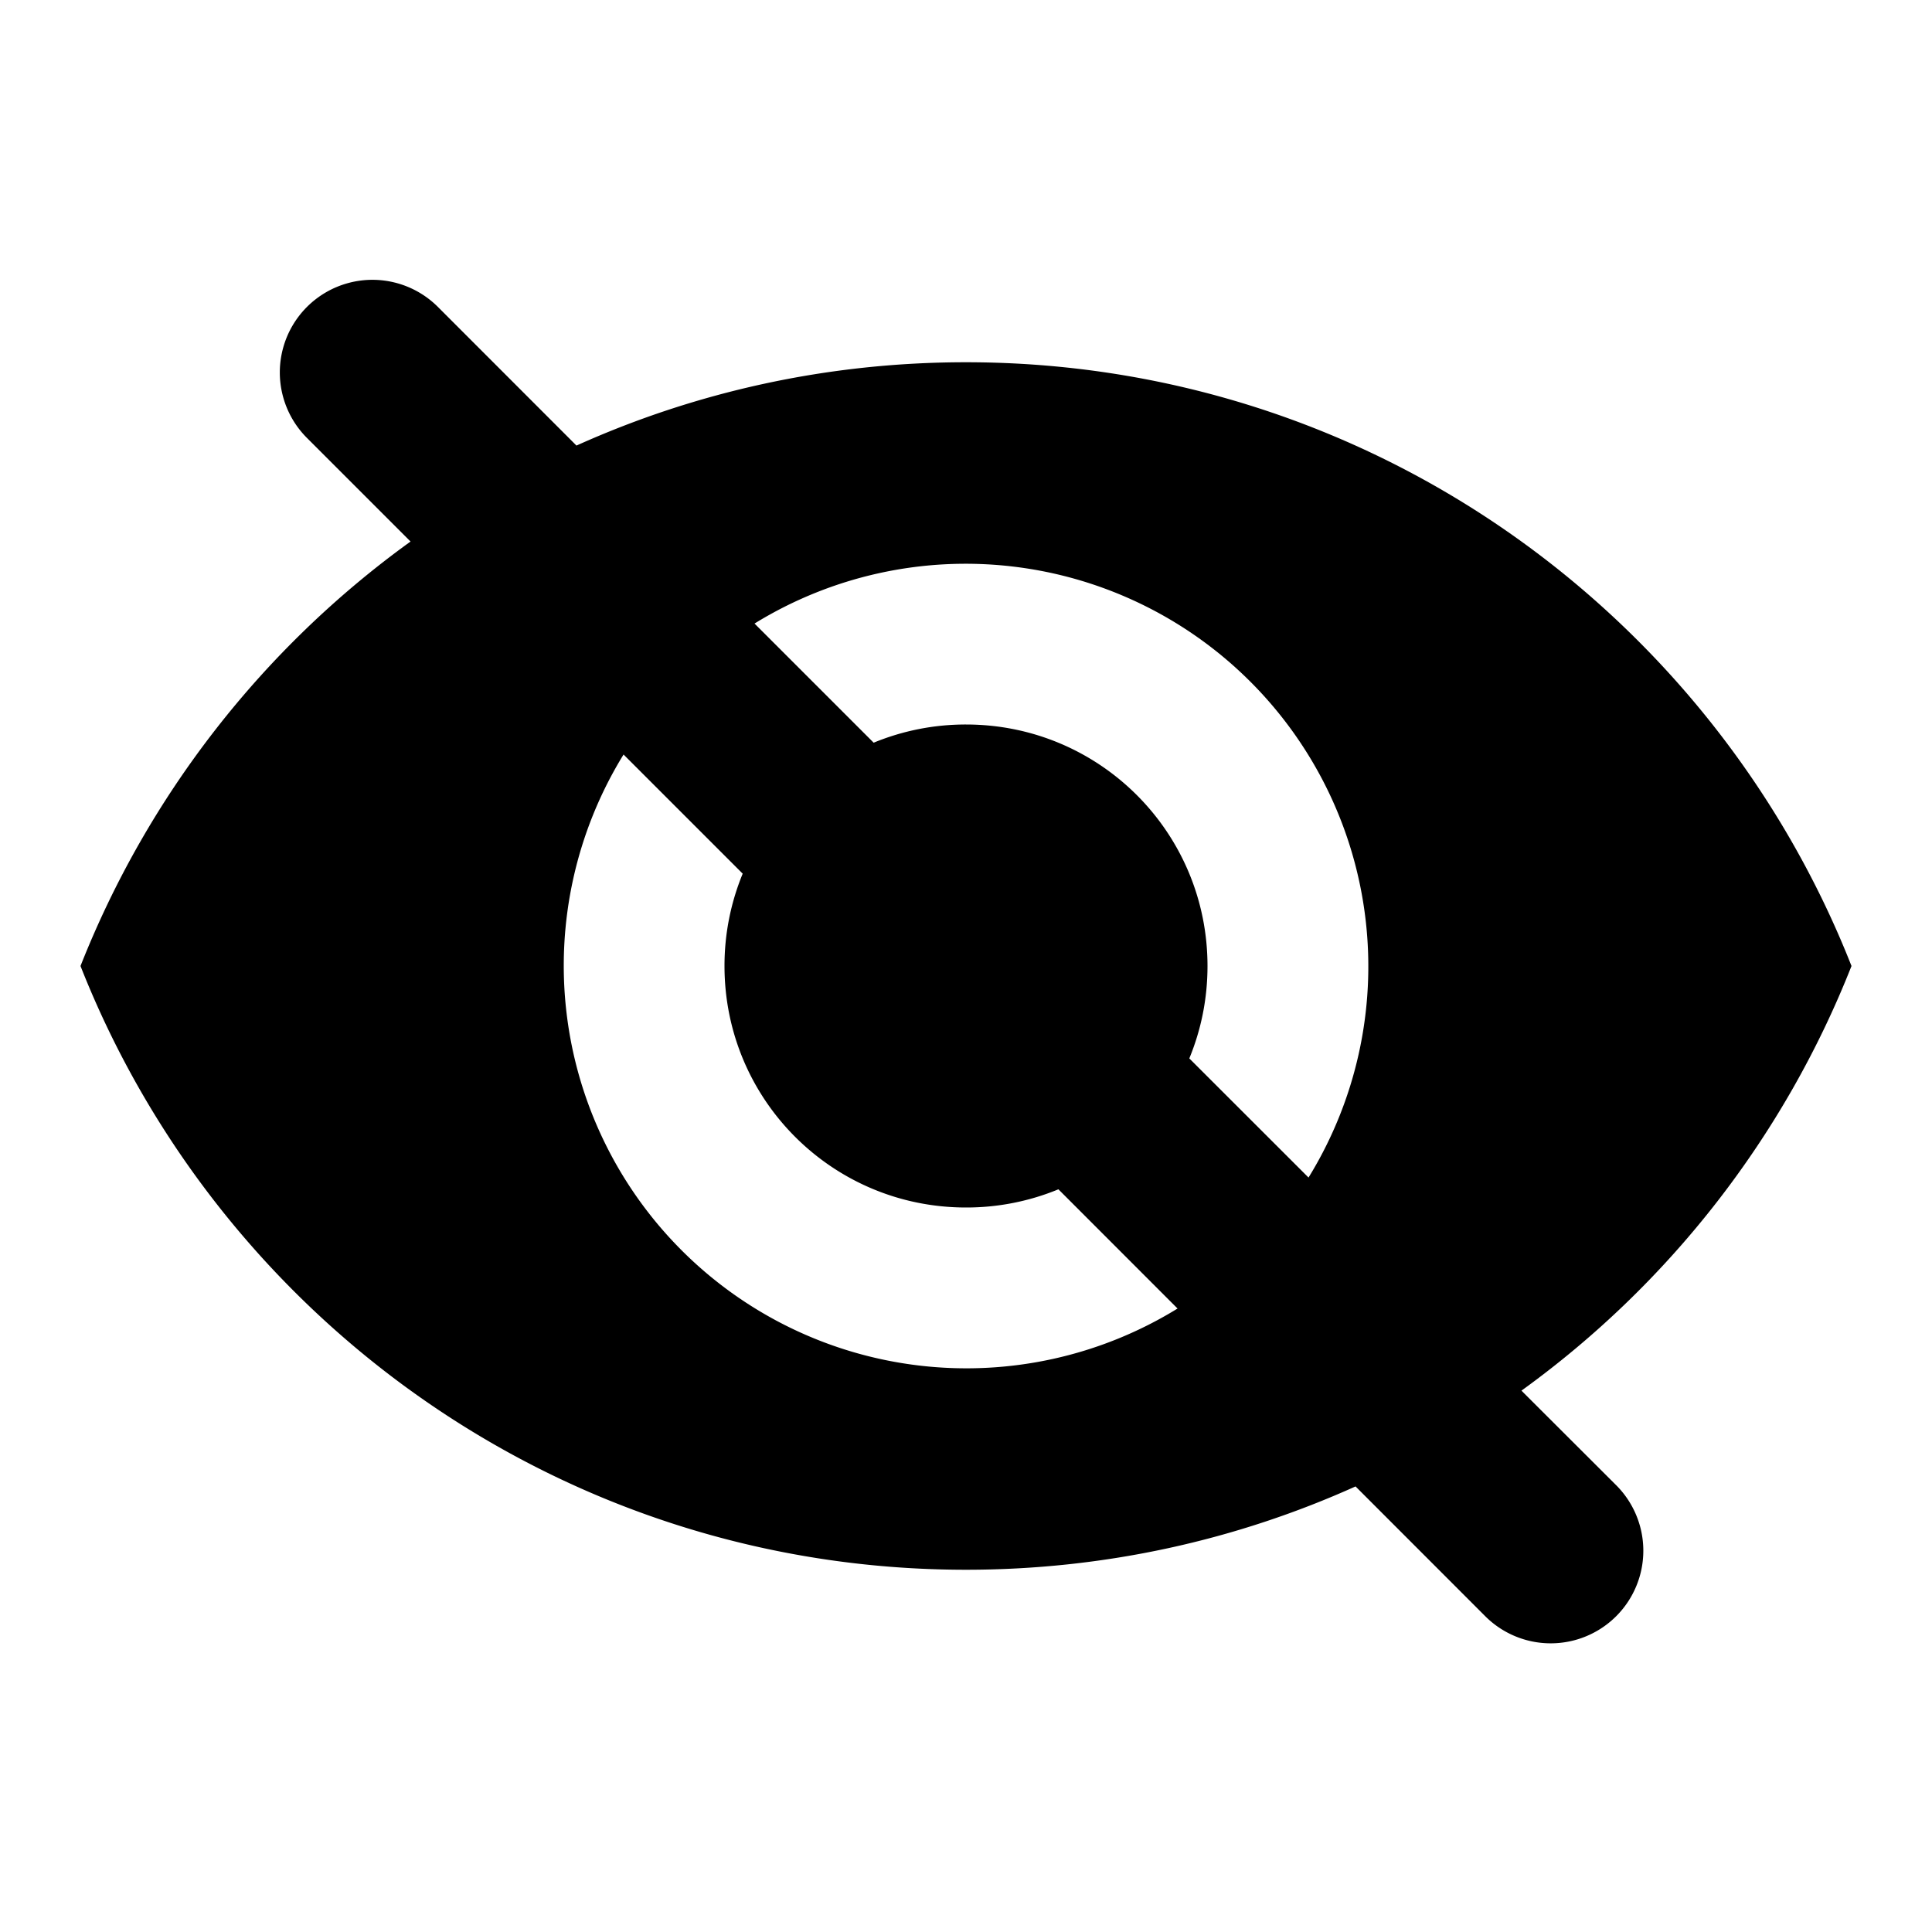 <svg xmlns="http://www.w3.org/2000/svg" fill="none" viewBox="0 0 24 24"><path fill="currentColor"  fill-rule="evenodd" d="M5.44 3.813A1.15 1.15 0 0 0 3.813 5.44L5.1 6.727A11.888 11.888 0 0 0 1 12c1.73 4.39 6 7.5 11 7.5 1.725 0 3.362-.37 4.839-1.035l1.611 1.612a1.15 1.15 0 1 0 1.627-1.627L18.9 17.275A11.887 11.887 0 0 0 23 12c-1.73-4.39-6-7.5-11-7.5-1.725 0-3.362.37-4.839 1.035L5.44 3.813Zm2.306 5.56a5.002 5.002 0 0 0 6.882 6.882l-1.48-1.481A3 3 0 0 1 12 15c-1.66 0-3-1.34-3-3a3 3 0 0 1 .226-1.147l-1.48-1.48Zm3.107-.147-1.48-1.48a5.002 5.002 0 0 1 6.882 6.882l-1.481-1.48c.146-.354.226-.741.226-1.148 0-1.66-1.34-3-3-3a3 3 0 0 0-1.147.226Z" clip-rule="evenodd"/></svg>